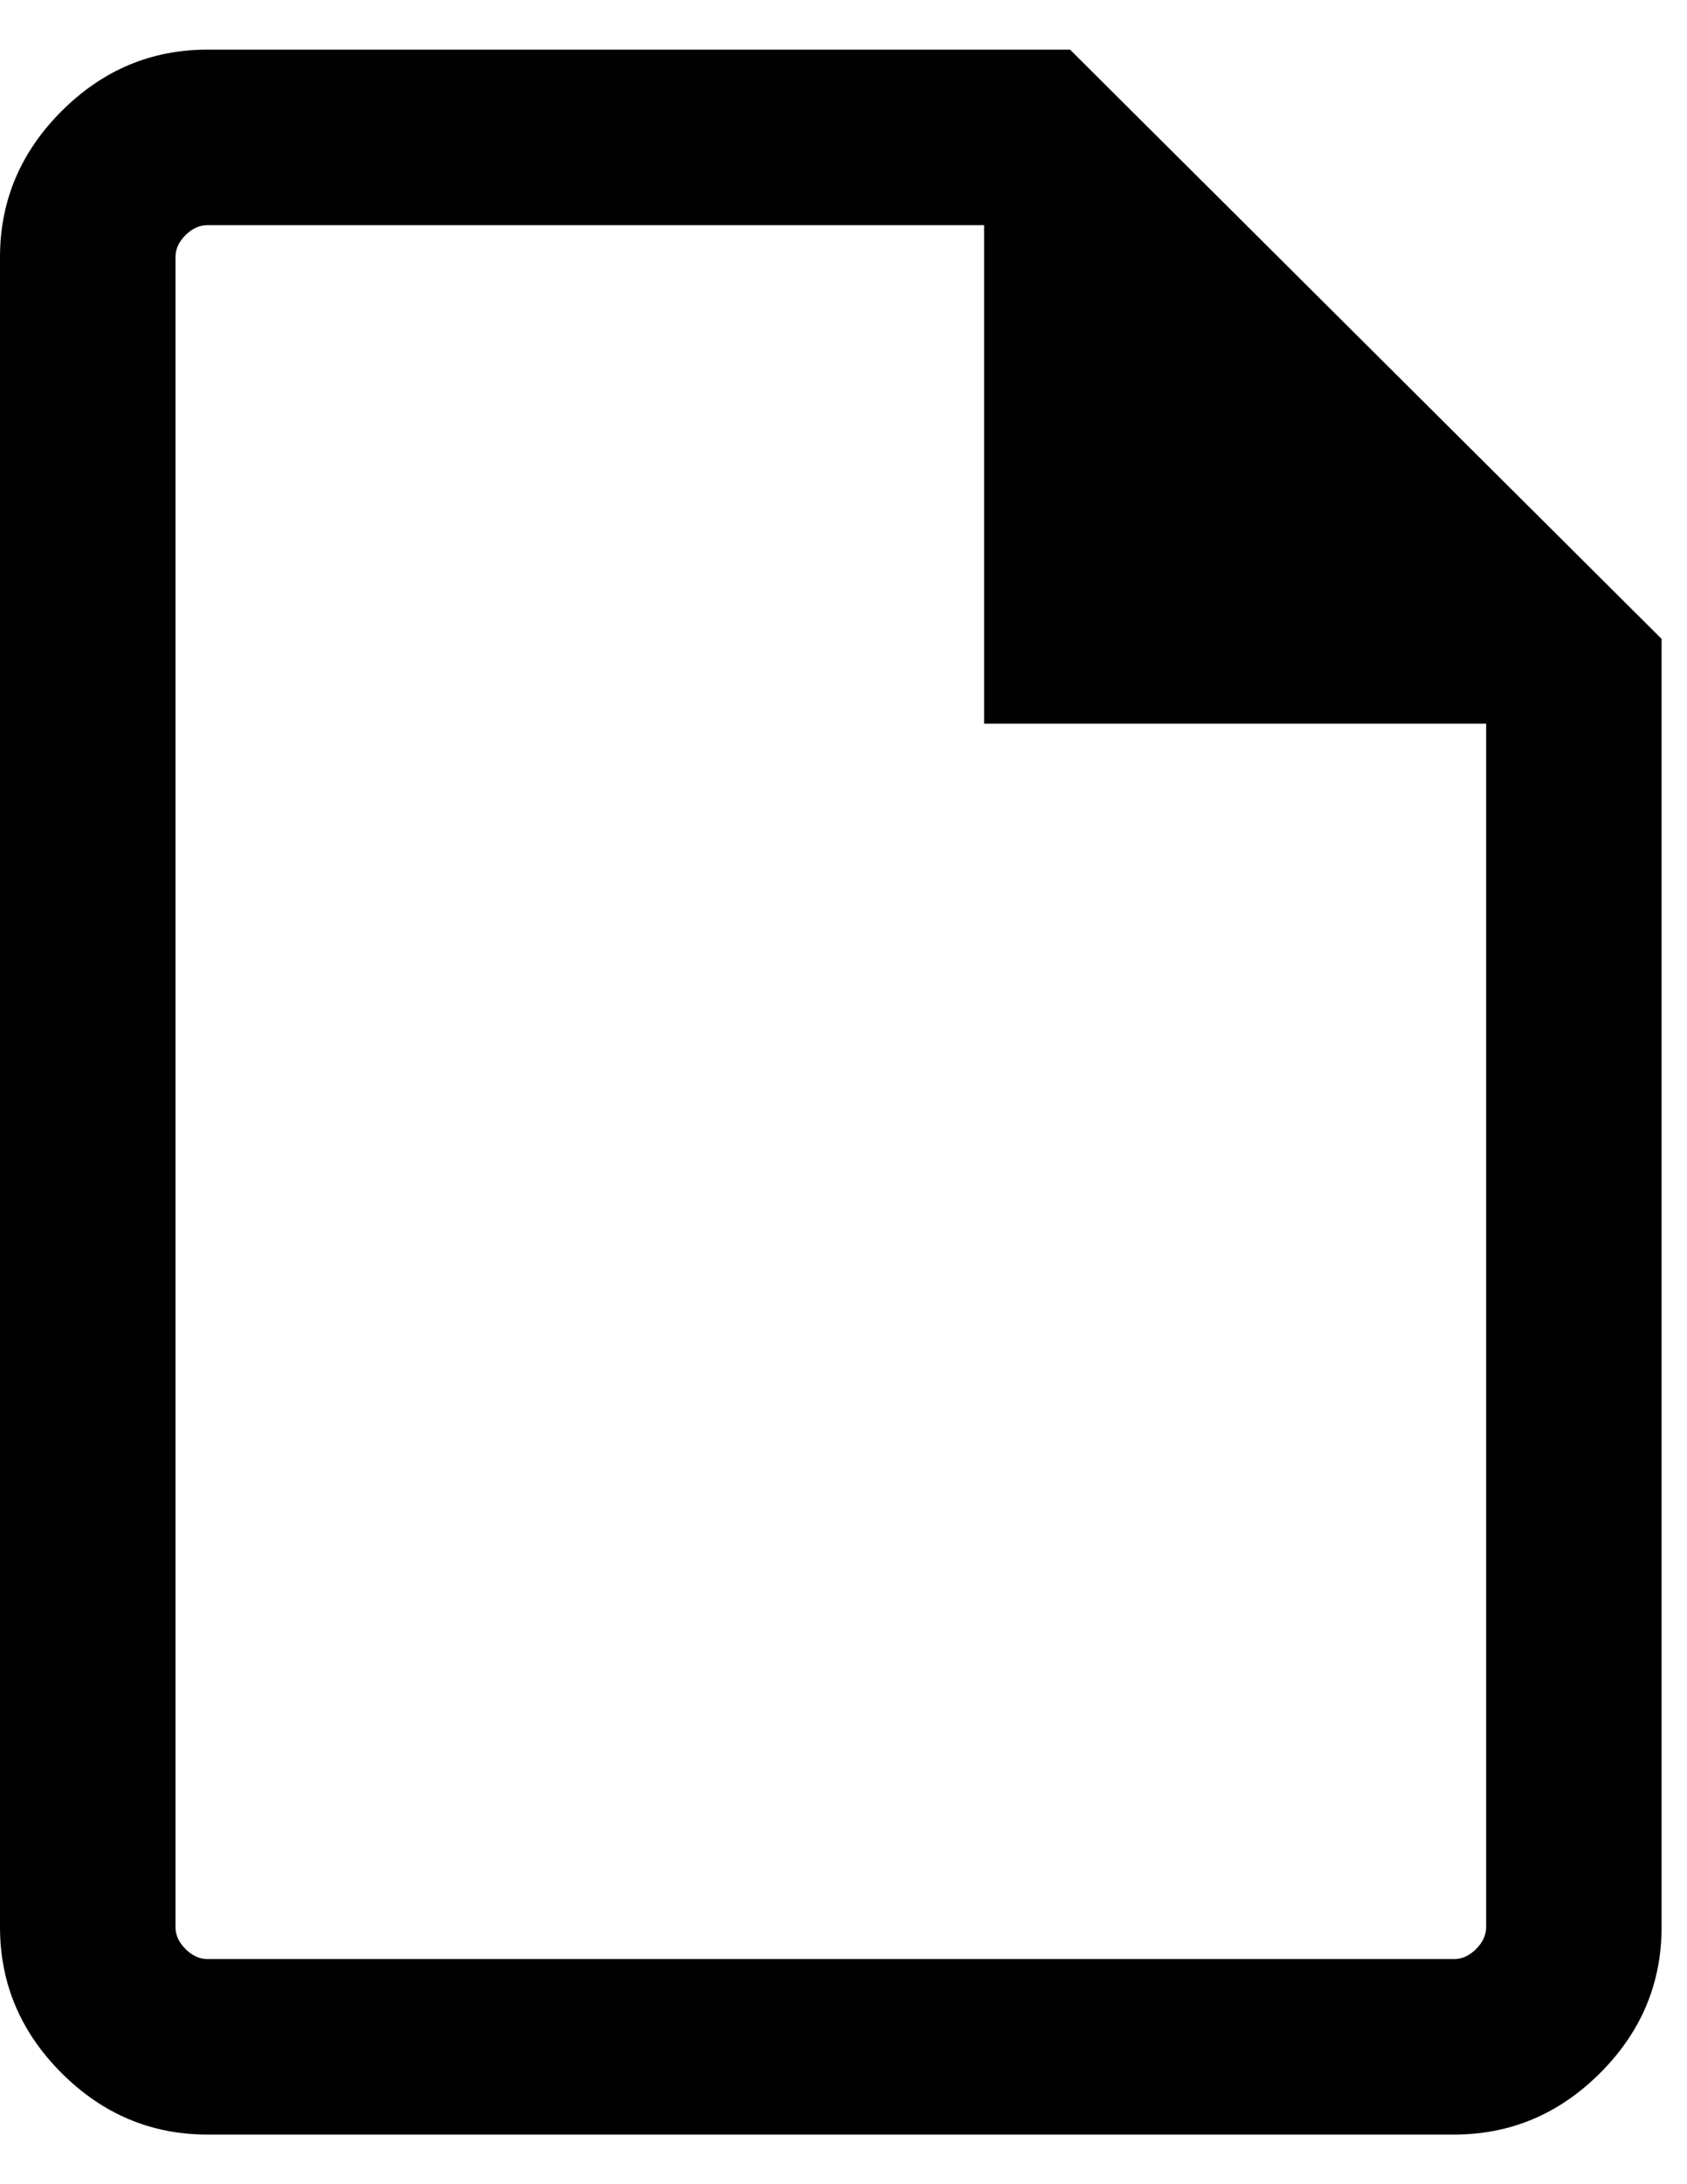 <svg width="17" height="22" viewBox="0 0 17 22" fill="none" xmlns="http://www.w3.org/2000/svg">
<path d="M2.09 21.5C1.523 21.5 1.033 21.293 0.62 20.88C0.207 20.467 0 19.977 0 19.41V2.59C0 2.023 0.207 1.533 0.62 1.12C1.033 0.707 1.523 0.5 2.09 0.5H10.783L16.744 6.435V19.41C16.744 19.977 16.538 20.467 16.125 20.88C15.711 21.293 15.221 21.5 14.654 21.5H2.09ZM9.917 7.289V2.268H2.09C2.01 2.268 1.936 2.302 1.869 2.369C1.802 2.436 1.768 2.51 1.768 2.59V19.41C1.768 19.49 1.802 19.564 1.869 19.631C1.936 19.698 2.01 19.732 2.09 19.732H14.654C14.735 19.732 14.808 19.698 14.875 19.631C14.942 19.564 14.976 19.49 14.976 19.41V7.289H9.917Z" fill="currentColor"/>
</svg>
